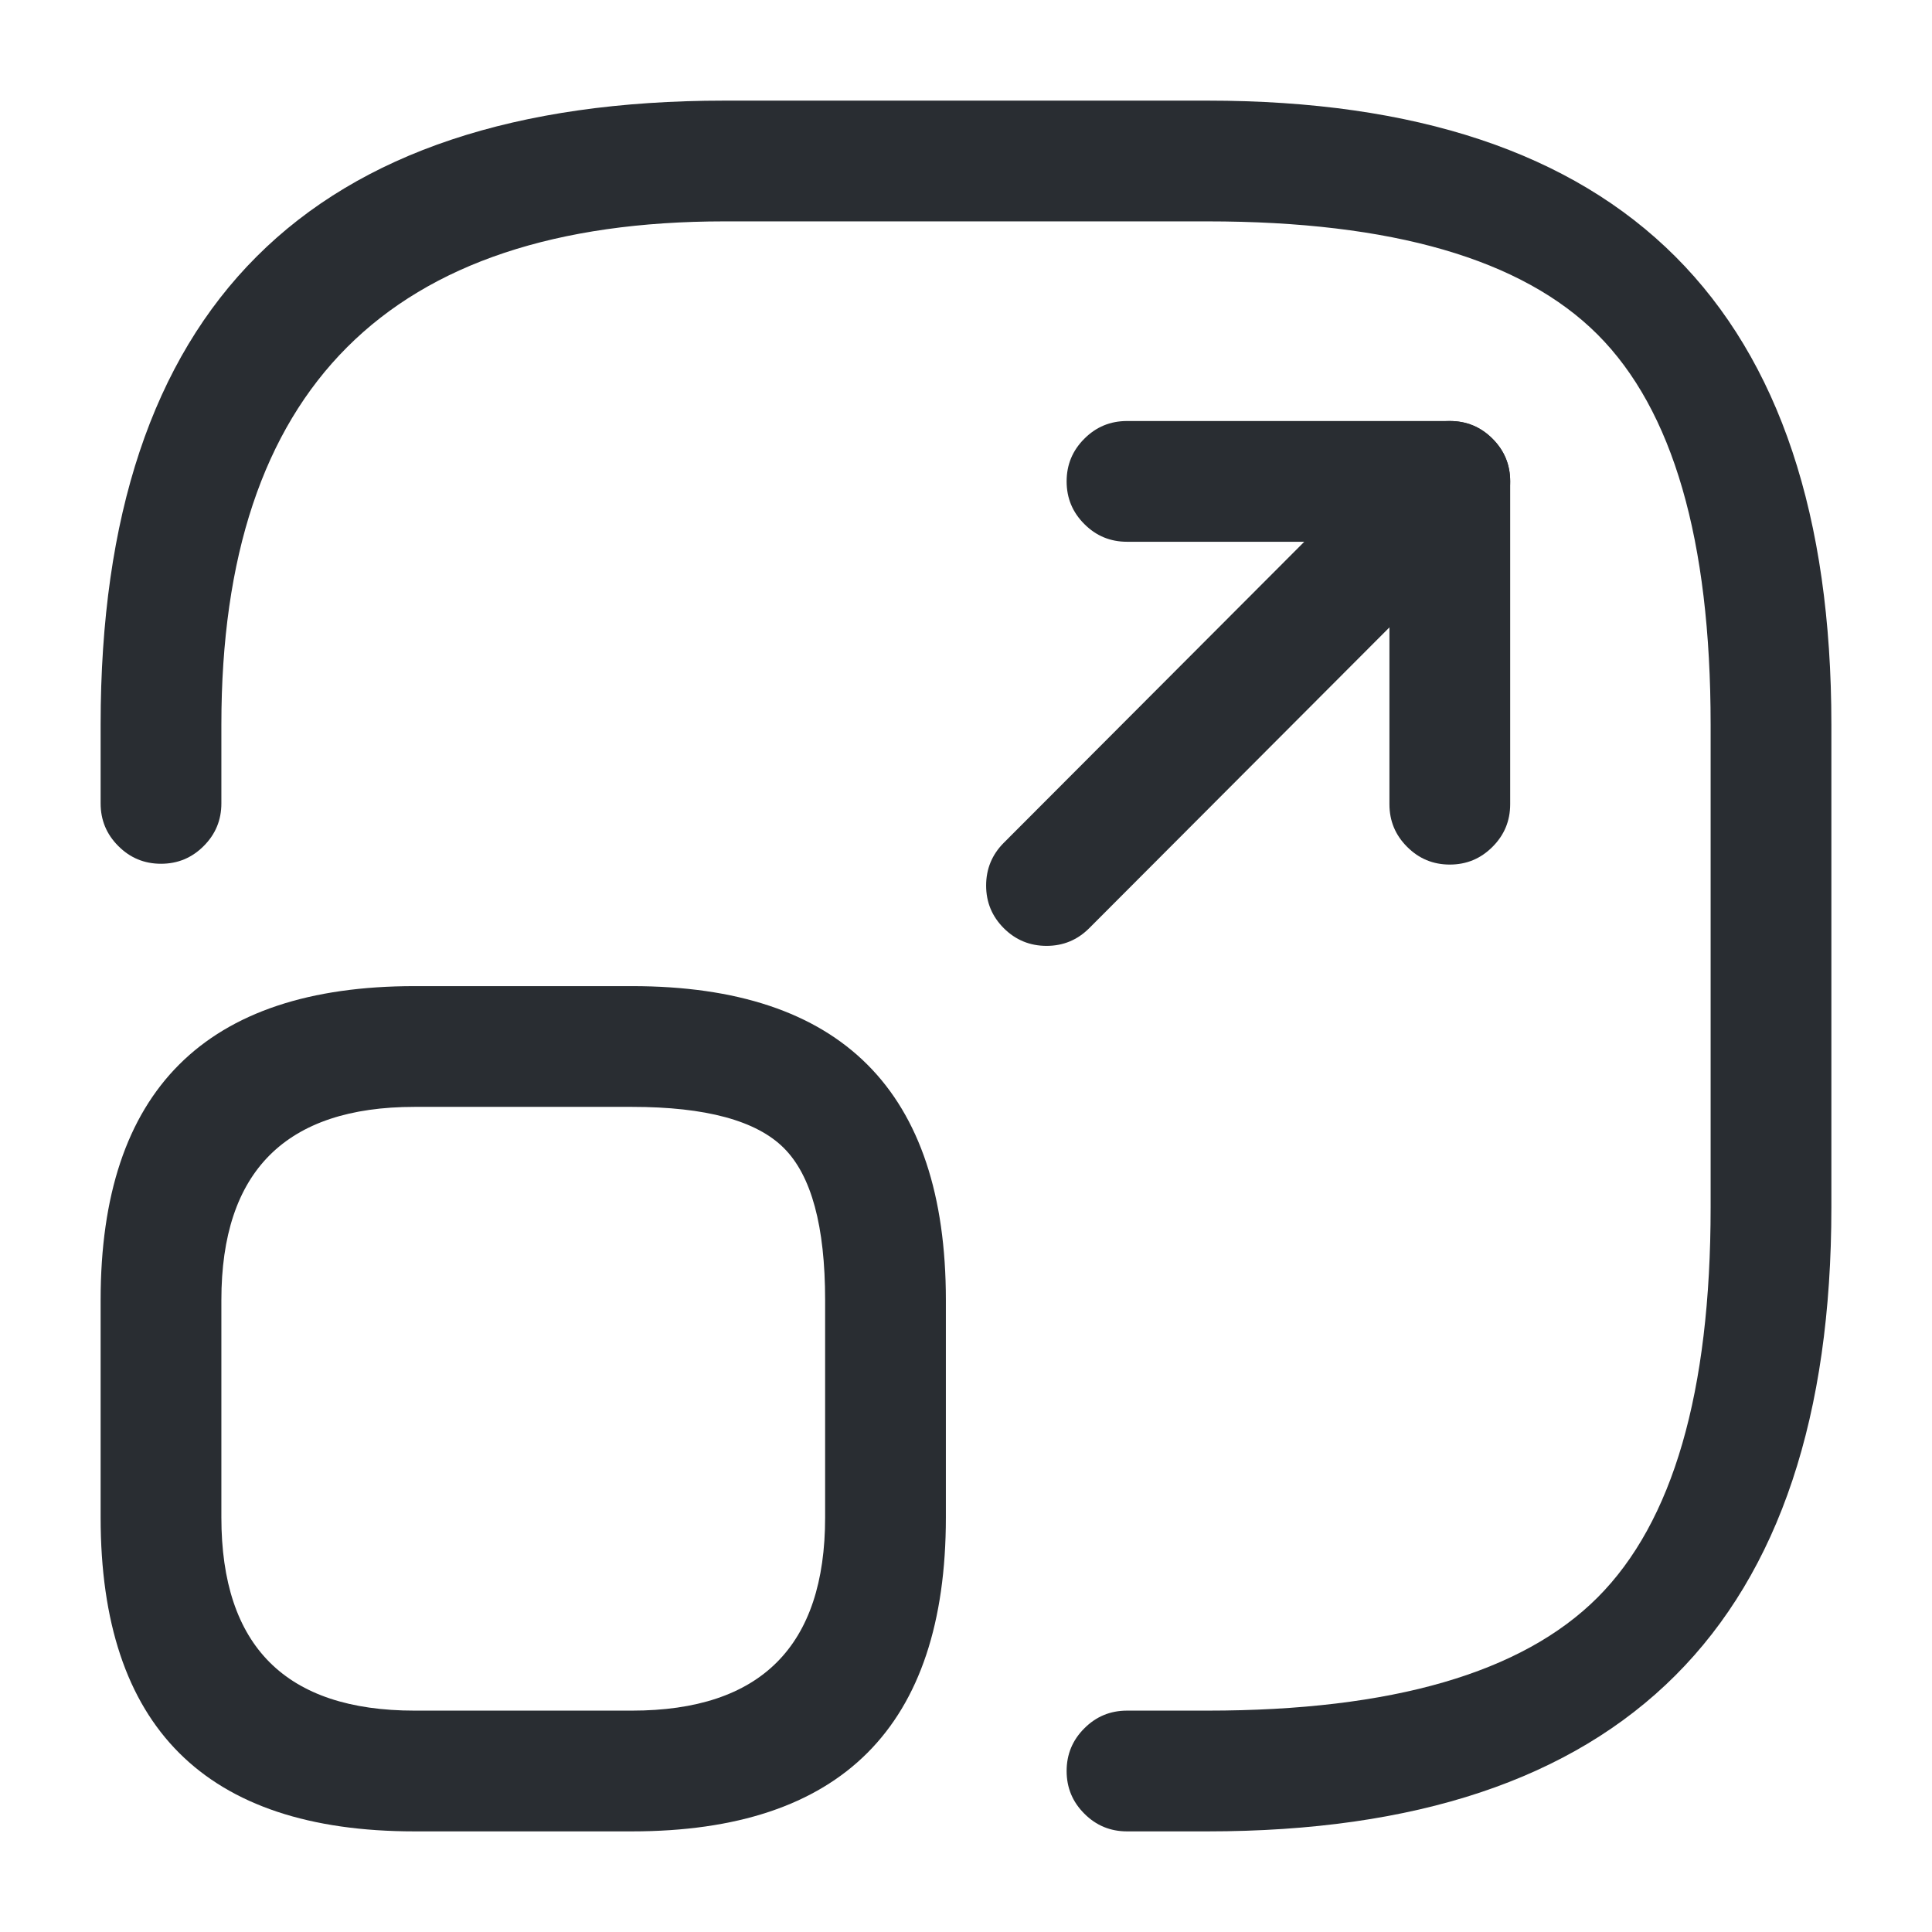 <svg xmlns="http://www.w3.org/2000/svg" width="24" height="24" viewBox="0 0 24 24">
  <defs/>
  <path fill="#292D32" d="M1.25,9.98 L1.25,9 Q1.25,1.25 9,1.25 L15,1.25 Q22.75,1.25 22.75,9 L22.75,15 Q22.75,22.75 15,22.75 L14,22.75 Q13.689,22.75 13.47,22.53 Q13.25,22.311 13.25,22 Q13.25,21.689 13.47,21.47 Q13.689,21.25 14,21.25 L15,21.25 Q18.439,21.25 19.845,19.845 Q21.25,18.439 21.25,15 L21.25,9 Q21.25,5.561 19.845,4.155 Q18.439,2.75 15,2.75 L9,2.75 Q2.75,2.75 2.75,9 L2.75,9.98 Q2.75,10.291 2.53,10.51 Q2.311,10.73 2,10.73 Q1.689,10.73 1.47,10.51 Q1.25,10.291 1.25,9.98 Z"/>
  <path fill="#292D32" d="M12.469,10.47 L16.202,6.73 L14,6.73 Q13.689,6.73 13.47,6.51 Q13.25,6.291 13.25,5.98 Q13.25,5.669 13.47,5.45 Q13.689,5.23 14,5.23 L18.01,5.23 Q18.32,5.23 18.54,5.449 Q18.76,5.669 18.76,5.979 Q18.76,6.29 18.541,6.51 L13.531,11.53 Q13.311,11.75 13.001,11.75 Q12.69,11.75 12.47,11.531 Q12.25,11.311 12.25,11.001 Q12.25,10.69 12.469,10.47 Z"/>
  <path fill="#292D32" d="M18.76,5.98 L18.76,9.99 Q18.76,10.301 18.54,10.52 Q18.321,10.74 18.01,10.74 Q17.699,10.74 17.48,10.52 Q17.26,10.301 17.26,9.99 L17.26,5.98 Q17.26,5.669 17.48,5.45 Q17.699,5.23 18.01,5.23 Q18.321,5.23 18.54,5.45 Q18.76,5.669 18.76,5.98 Z"/>
  <path fill="#292D32" d="M11.75,16.15 L11.75,18.85 Q11.75,22.75 7.85,22.75 L5.15,22.75 Q1.25,22.75 1.25,18.85 L1.25,16.15 Q1.25,12.25 5.15,12.25 L7.85,12.25 Q11.75,12.25 11.75,16.15 Z M10.25,16.15 Q10.25,14.773 9.738,14.262 Q9.227,13.75 7.85,13.75 L5.15,13.75 Q2.75,13.75 2.75,16.15 L2.75,18.85 Q2.75,21.25 5.15,21.25 L7.85,21.25 Q10.25,21.25 10.25,18.85 Z"/>
</svg>

